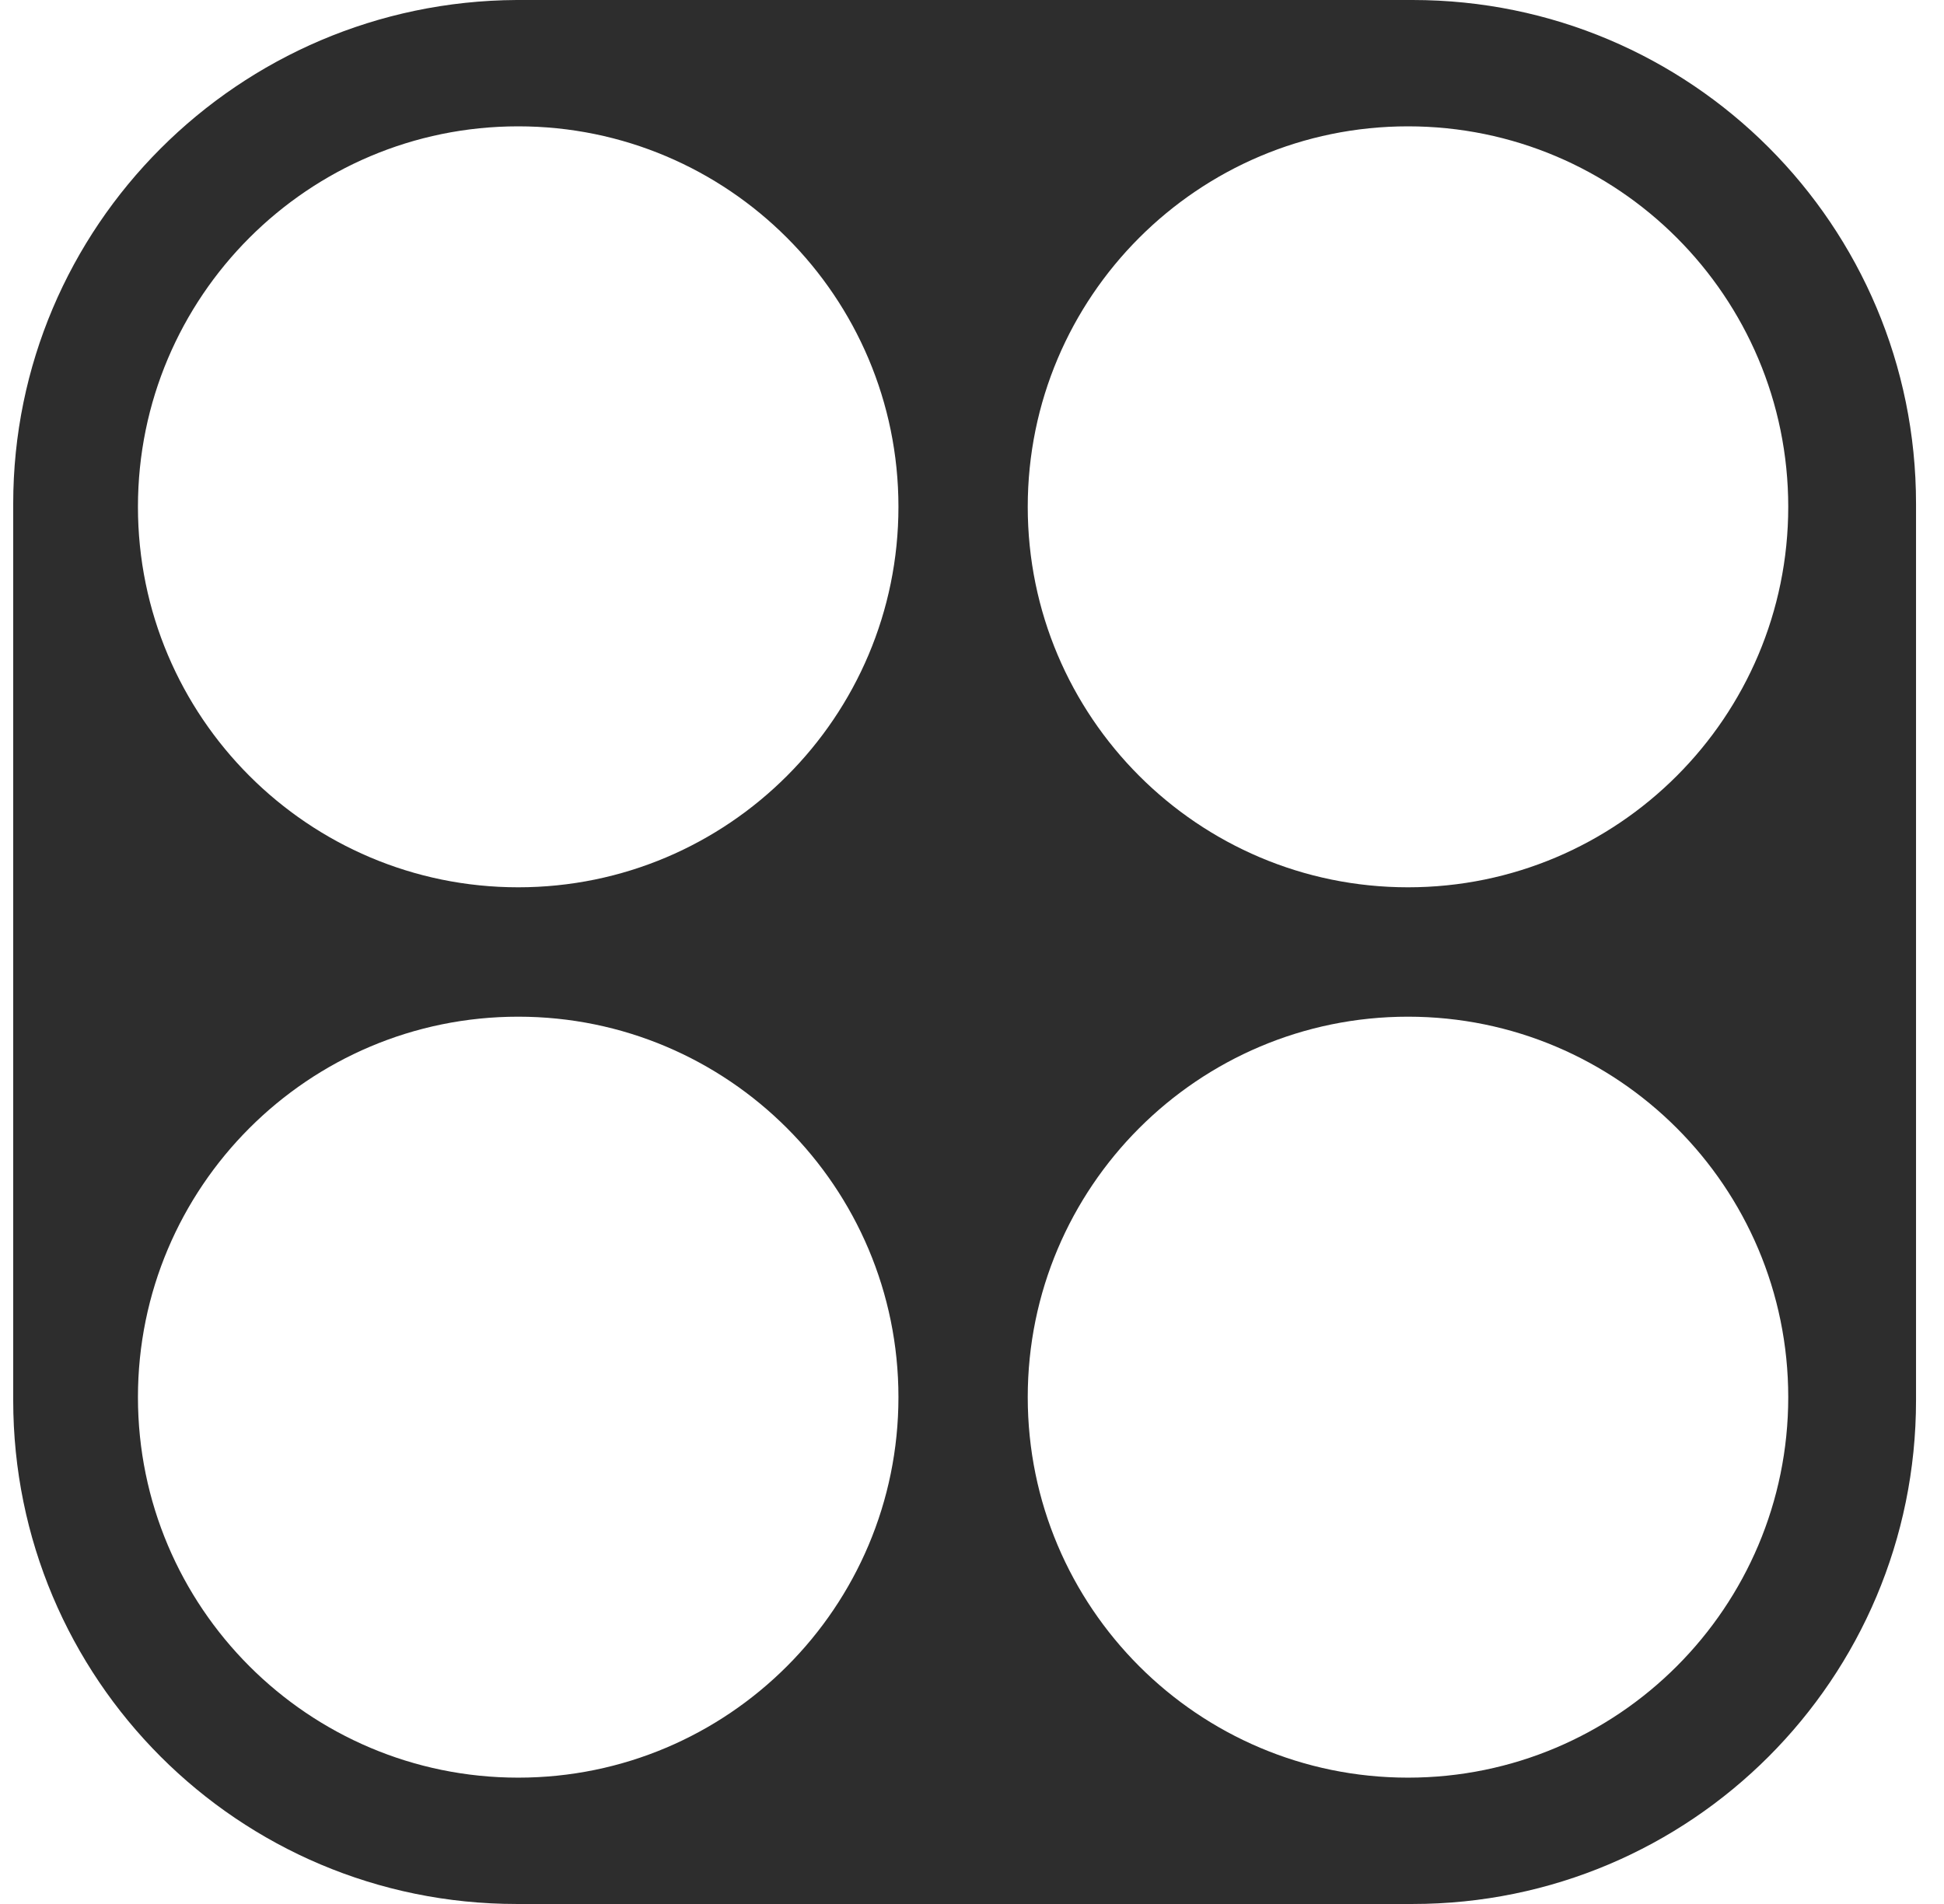<svg viewBox="0 0 49 48" fill="none" xmlns="http://www.w3.org/2000/svg">
<g id="G1">
<path id="G1_2" d="M0.333 12.7V35.3C0.333 42.321 6.007 48 13.023 48H35.605C42.621 48 48.295 42.321 48.295 35.3V12.7C48.295 5.679 42.621 0 35.605 0H13.023C6.007 0.038 0.333 5.717 0.333 12.7ZM13.062 44.815C7.771 44.815 3.477 40.518 3.477 35.223C3.477 29.928 7.771 25.631 13.062 25.631C18.352 25.631 22.646 29.928 22.646 35.223C22.646 40.518 18.352 44.815 13.062 44.815ZM13.062 22.369C7.771 22.369 3.477 18.072 3.477 12.777C3.477 7.482 7.771 3.185 13.062 3.185C18.352 3.185 22.646 7.482 22.646 12.777C22.646 18.072 18.352 22.369 13.062 22.369ZM35.49 44.815C30.199 44.815 25.905 40.518 25.905 35.223C25.905 29.928 30.199 25.631 35.49 25.631C40.781 25.631 45.074 29.928 45.074 35.223C45.074 40.518 40.781 44.815 35.49 44.815ZM35.49 22.369C30.199 22.369 25.905 18.072 25.905 12.777C25.905 7.482 30.199 3.185 35.49 3.185C40.781 3.185 45.074 7.482 45.074 12.777C45.074 18.072 40.781 22.369 35.49 22.369Z" fill="#2D2D2D"/>
</g>
</svg>
